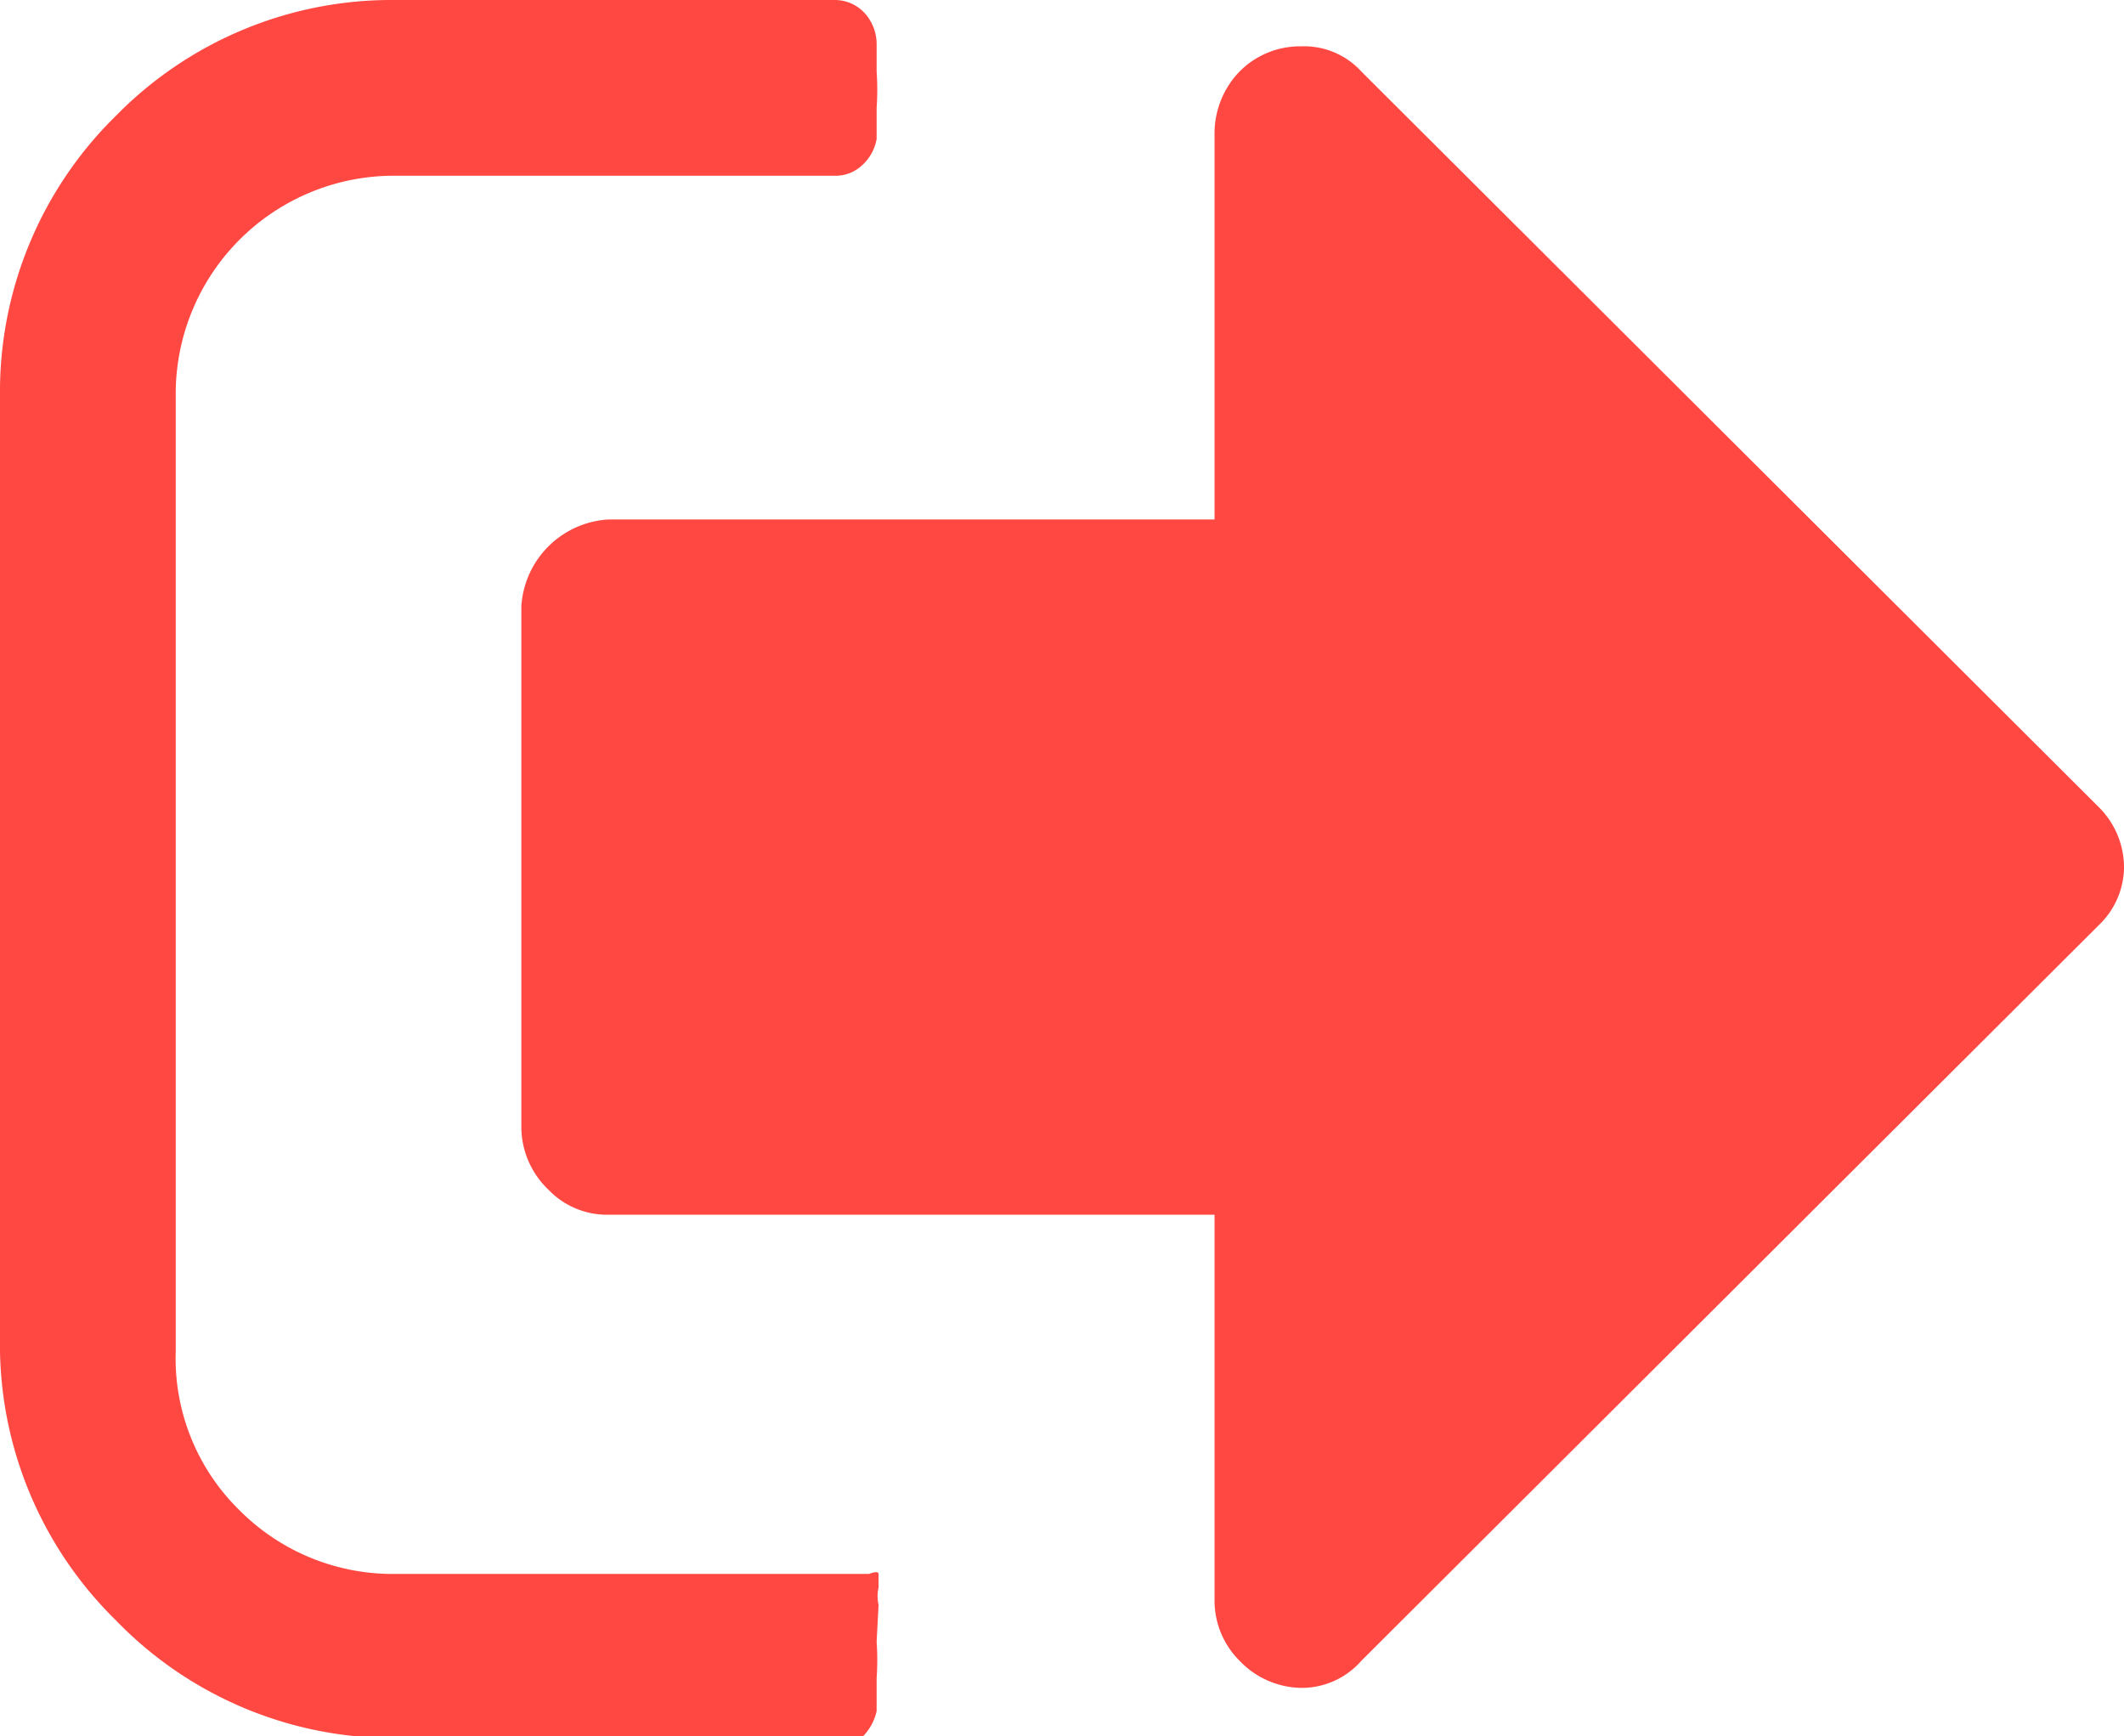 <svg xmlns="http://www.w3.org/2000/svg" viewBox="0 0 11 8.99"><defs><style>.cls-1{fill:#ff4842}</style></defs><g id="Layer_2" data-name="Layer 2"><g id="Layer_1-2" data-name="Layer 1"><path d="M4.55 8.31a.2.2 0 0 1 0-.09v-.07c0-.02-.05 0-.05 0H2.05a1.12 1.12 0 0 1-.81-.33A1.1 1.1 0 0 1 .91 7V2.05A1.13 1.13 0 0 1 2.05.91h2.27a.2.2 0 0 0 .14-.05.24.24 0 0 0 .08-.14V.56a1.4 1.4 0 0 0 0-.19V.23a.24.24 0 0 0-.06-.16.21.21 0 0 0-.16-.07H2.05A2 2 0 0 0 .6.6 2 2 0 0 0 0 2.05V7a2 2 0 0 0 .6 1.39A2 2 0 0 0 2.05 9h2.27a.2.2 0 0 0 .14 0 .27.27 0 0 0 .08-.14v-.17a1.4 1.4 0 0 0 0-.19Z" class="cls-1"/><path d="M10.87 4.18 7.05.37a.4.4 0 0 0-.31-.13.44.44 0 0 0-.32.13.46.46 0 0 0-.13.32v2H3.15a.48.48 0 0 0-.45.45v2.7a.45.45 0 0 0 .14.32.42.42 0 0 0 .31.13h3.14v2a.44.44 0 0 0 .13.31.45.45 0 0 0 .32.14.41.41 0 0 0 .31-.14l3.82-3.81A.42.42 0 0 0 11 4.5a.44.44 0 0 0-.13-.32" class="cls-1"/></g></g></svg>